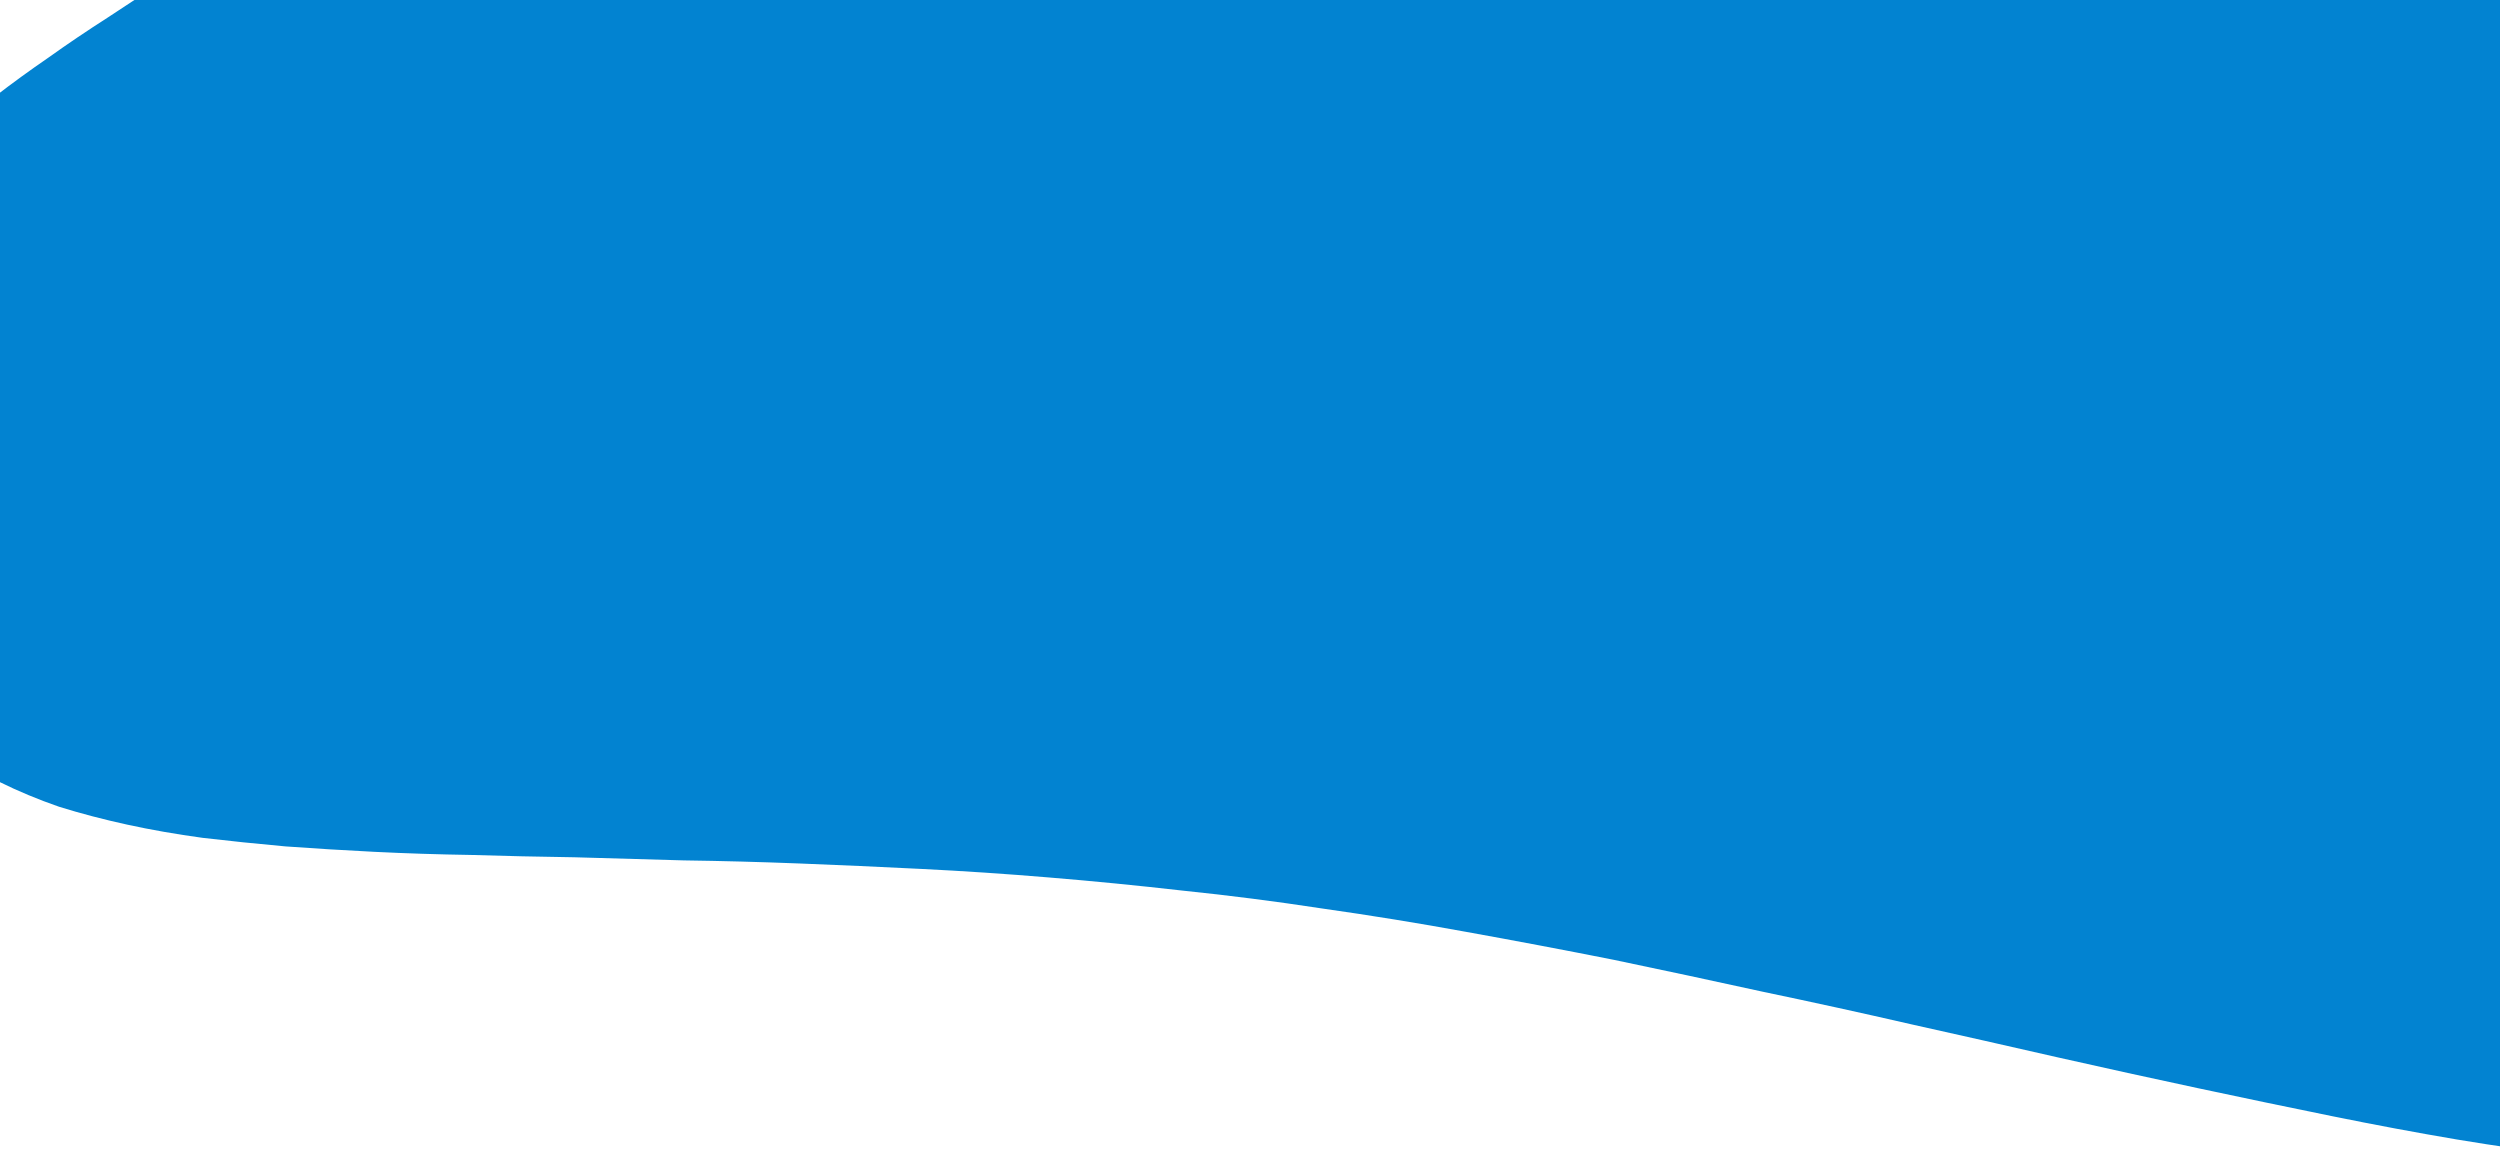 <svg width="1728" height="806" viewBox="0 0 1728 806" fill="none" xmlns="http://www.w3.org/2000/svg">
<path fill-rule="evenodd" clip-rule="evenodd" d="M1955.82 796.713C1941.81 800.653 1925.64 803.339 1907.29 804.772C1889.42 806.205 1869.39 806.384 1847.18 805.309C1825.45 804.235 1802.03 802.086 1776.92 798.862C1752.3 795.997 1725.98 792.236 1697.98 787.58C1670.46 782.923 1641.73 777.551 1611.79 771.462C1581.85 765.373 1550.95 758.926 1519.08 752.121C1487.22 745.315 1454.62 738.152 1421.31 730.63C1388.47 723.109 1355.16 715.587 1321.36 708.065C1287.08 700.185 1252.8 692.664 1218.51 685.5C1184.23 677.979 1149.95 670.636 1115.67 663.473C1081.39 656.667 1047.35 650.22 1013.55 644.131C980.231 638.042 947.156 632.67 914.323 628.014C881.49 622.999 849.381 618.88 817.996 615.657C786.611 612.075 755.709 609.031 725.29 606.523C695.354 604.016 665.9 602.046 636.93 600.613C608.442 599.181 580.437 597.927 552.915 596.852C525.393 595.778 498.595 595.062 472.522 594.703C446.448 593.987 421.34 593.271 397.198 592.554C372.573 592.196 348.673 591.659 325.496 590.943C302.803 590.584 280.592 589.868 258.864 588.793C237.619 587.719 217.098 586.466 197.301 585.033C177.505 583.242 158.432 581.272 140.084 579.123C121.736 576.616 104.354 573.571 87.937 569.989C71.521 566.408 55.828 562.289 40.86 557.633C26.375 552.618 12.614 546.887 -0.423 540.44C-13.46 534.351 -25.531 527.367 -36.636 519.487C-48.224 511.607 -58.605 503.19 -67.779 494.236C-77.436 485.64 -86.127 476.327 -93.853 466.298C-101.578 456.27 -108.58 445.883 -114.857 435.137C-120.651 424.392 -125.721 413.289 -130.066 401.827C-134.412 390.366 -137.792 378.725 -140.206 366.905C-143.103 355.086 -144.793 343.087 -145.276 330.909C-146.241 318.731 -146.241 306.553 -145.276 294.375C-144.31 282.197 -142.62 270.019 -140.206 257.842C-137.309 246.022 -133.688 234.202 -129.342 222.382C-124.996 210.563 -119.926 198.922 -114.132 187.461C-107.855 176.357 -100.854 165.433 -93.129 154.688C-85.403 143.942 -76.954 133.735 -67.779 124.064C-58.605 114.035 -48.466 104.185 -37.36 94.515C-26.738 85.202 -15.391 75.889 -3.32 66.577C8.268 57.623 20.581 48.669 33.618 39.714C46.654 30.402 60.174 21.268 74.176 12.314C87.696 3.36 101.698 -5.774 116.184 -15.086C130.669 -24.399 145.396 -33.891 160.364 -43.561C175.332 -53.232 190.3 -63.082 205.268 -73.111C220.236 -83.498 235.446 -94.064 250.897 -104.809C265.865 -115.912 281.075 -127.374 296.526 -139.193C311.494 -151.013 326.22 -163.37 340.706 -176.264C355.674 -189.517 370.159 -203.127 384.162 -217.096C398.647 -231.423 412.649 -246.466 426.169 -262.226C439.688 -277.986 452.967 -294.103 466.003 -310.579C479.04 -327.413 491.836 -344.606 504.389 -362.156C517.426 -379.707 529.98 -397.257 542.051 -414.808C554.605 -432.716 567.159 -450.625 579.713 -468.534C592.267 -486.442 604.579 -504.172 616.65 -521.722C629.204 -539.273 642 -556.465 655.036 -573.299C667.59 -590.133 680.627 -606.609 694.147 -622.727C707.184 -638.487 720.703 -653.53 734.706 -667.857C748.708 -682.184 762.952 -695.795 777.437 -708.689C792.405 -721.225 807.615 -732.866 823.066 -743.611C838.517 -753.998 854.692 -763.31 871.591 -771.548C888.008 -779.428 905.391 -786.054 923.739 -791.427C941.604 -796.799 960.193 -800.56 979.507 -802.709C998.338 -805.216 1017.89 -806.291 1038.17 -805.933C1058.45 -805.575 1078.97 -803.963 1099.73 -801.098C1120.5 -798.59 1141.26 -794.829 1162.02 -789.815C1183.27 -784.801 1204.27 -778.712 1225.03 -771.548C1246.28 -764.743 1267.28 -756.863 1288.04 -747.909C1308.81 -739.313 1329.33 -729.821 1349.61 -719.434C1369.89 -709.047 1389.68 -697.944 1409 -686.124C1428.31 -674.662 1447.14 -662.484 1465.49 -649.59C1483.84 -636.696 1501.22 -623.444 1517.64 -609.833C1534.54 -596.222 1550.47 -582.254 1565.44 -567.927C1580.41 -553.6 1594.41 -538.915 1607.44 -523.871C1620.48 -509.186 1632.31 -494.322 1642.93 -479.279C1653.56 -464.236 1663.21 -449.013 1671.9 -433.612C1680.59 -418.21 1688.56 -402.63 1695.8 -386.87C1702.56 -371.469 1708.6 -355.709 1713.91 -339.591C1719.71 -323.474 1724.78 -307.356 1729.12 -291.238C1733.47 -274.762 1737.57 -258.107 1741.43 -241.273C1745.3 -224.439 1748.68 -207.425 1751.57 -190.233C1754.95 -173.041 1758.09 -155.669 1760.99 -138.119C1763.89 -120.21 1767.02 -102.122 1770.4 -83.856C1773.78 -65.589 1777.16 -47.143 1780.54 -28.518C1784.41 -9.893 1788.51 9.269 1792.86 28.969C1797.68 48.31 1802.75 68.01 1808.07 88.067C1813.86 108.125 1820.14 128.362 1826.9 148.778C1834.14 169.552 1841.86 190.505 1850.07 211.637C1858.28 233.128 1866.97 254.618 1876.15 276.108C1885.32 297.599 1894.74 318.91 1904.39 340.042C1913.57 361.533 1922.98 382.844 1932.64 403.976C1941.81 425.108 1950.75 445.703 1959.44 465.761C1968.13 486.177 1976.34 506.056 1984.06 525.397C1991.3 544.738 1998.06 563.542 2004.34 581.809C2010.14 599.718 2014.96 616.91 2018.83 633.386C2022.69 649.862 2025.1 665.443 2026.07 680.128C2027.52 694.813 2027.28 708.424 2025.34 720.96C2023.41 733.137 2019.55 744.241 2013.76 754.27C2008.45 763.94 2000.96 772.357 1991.3 779.521C1981.65 786.684 1969.82 792.415 1955.82 796.713Z" fill="#0283D1"/>
</svg>

